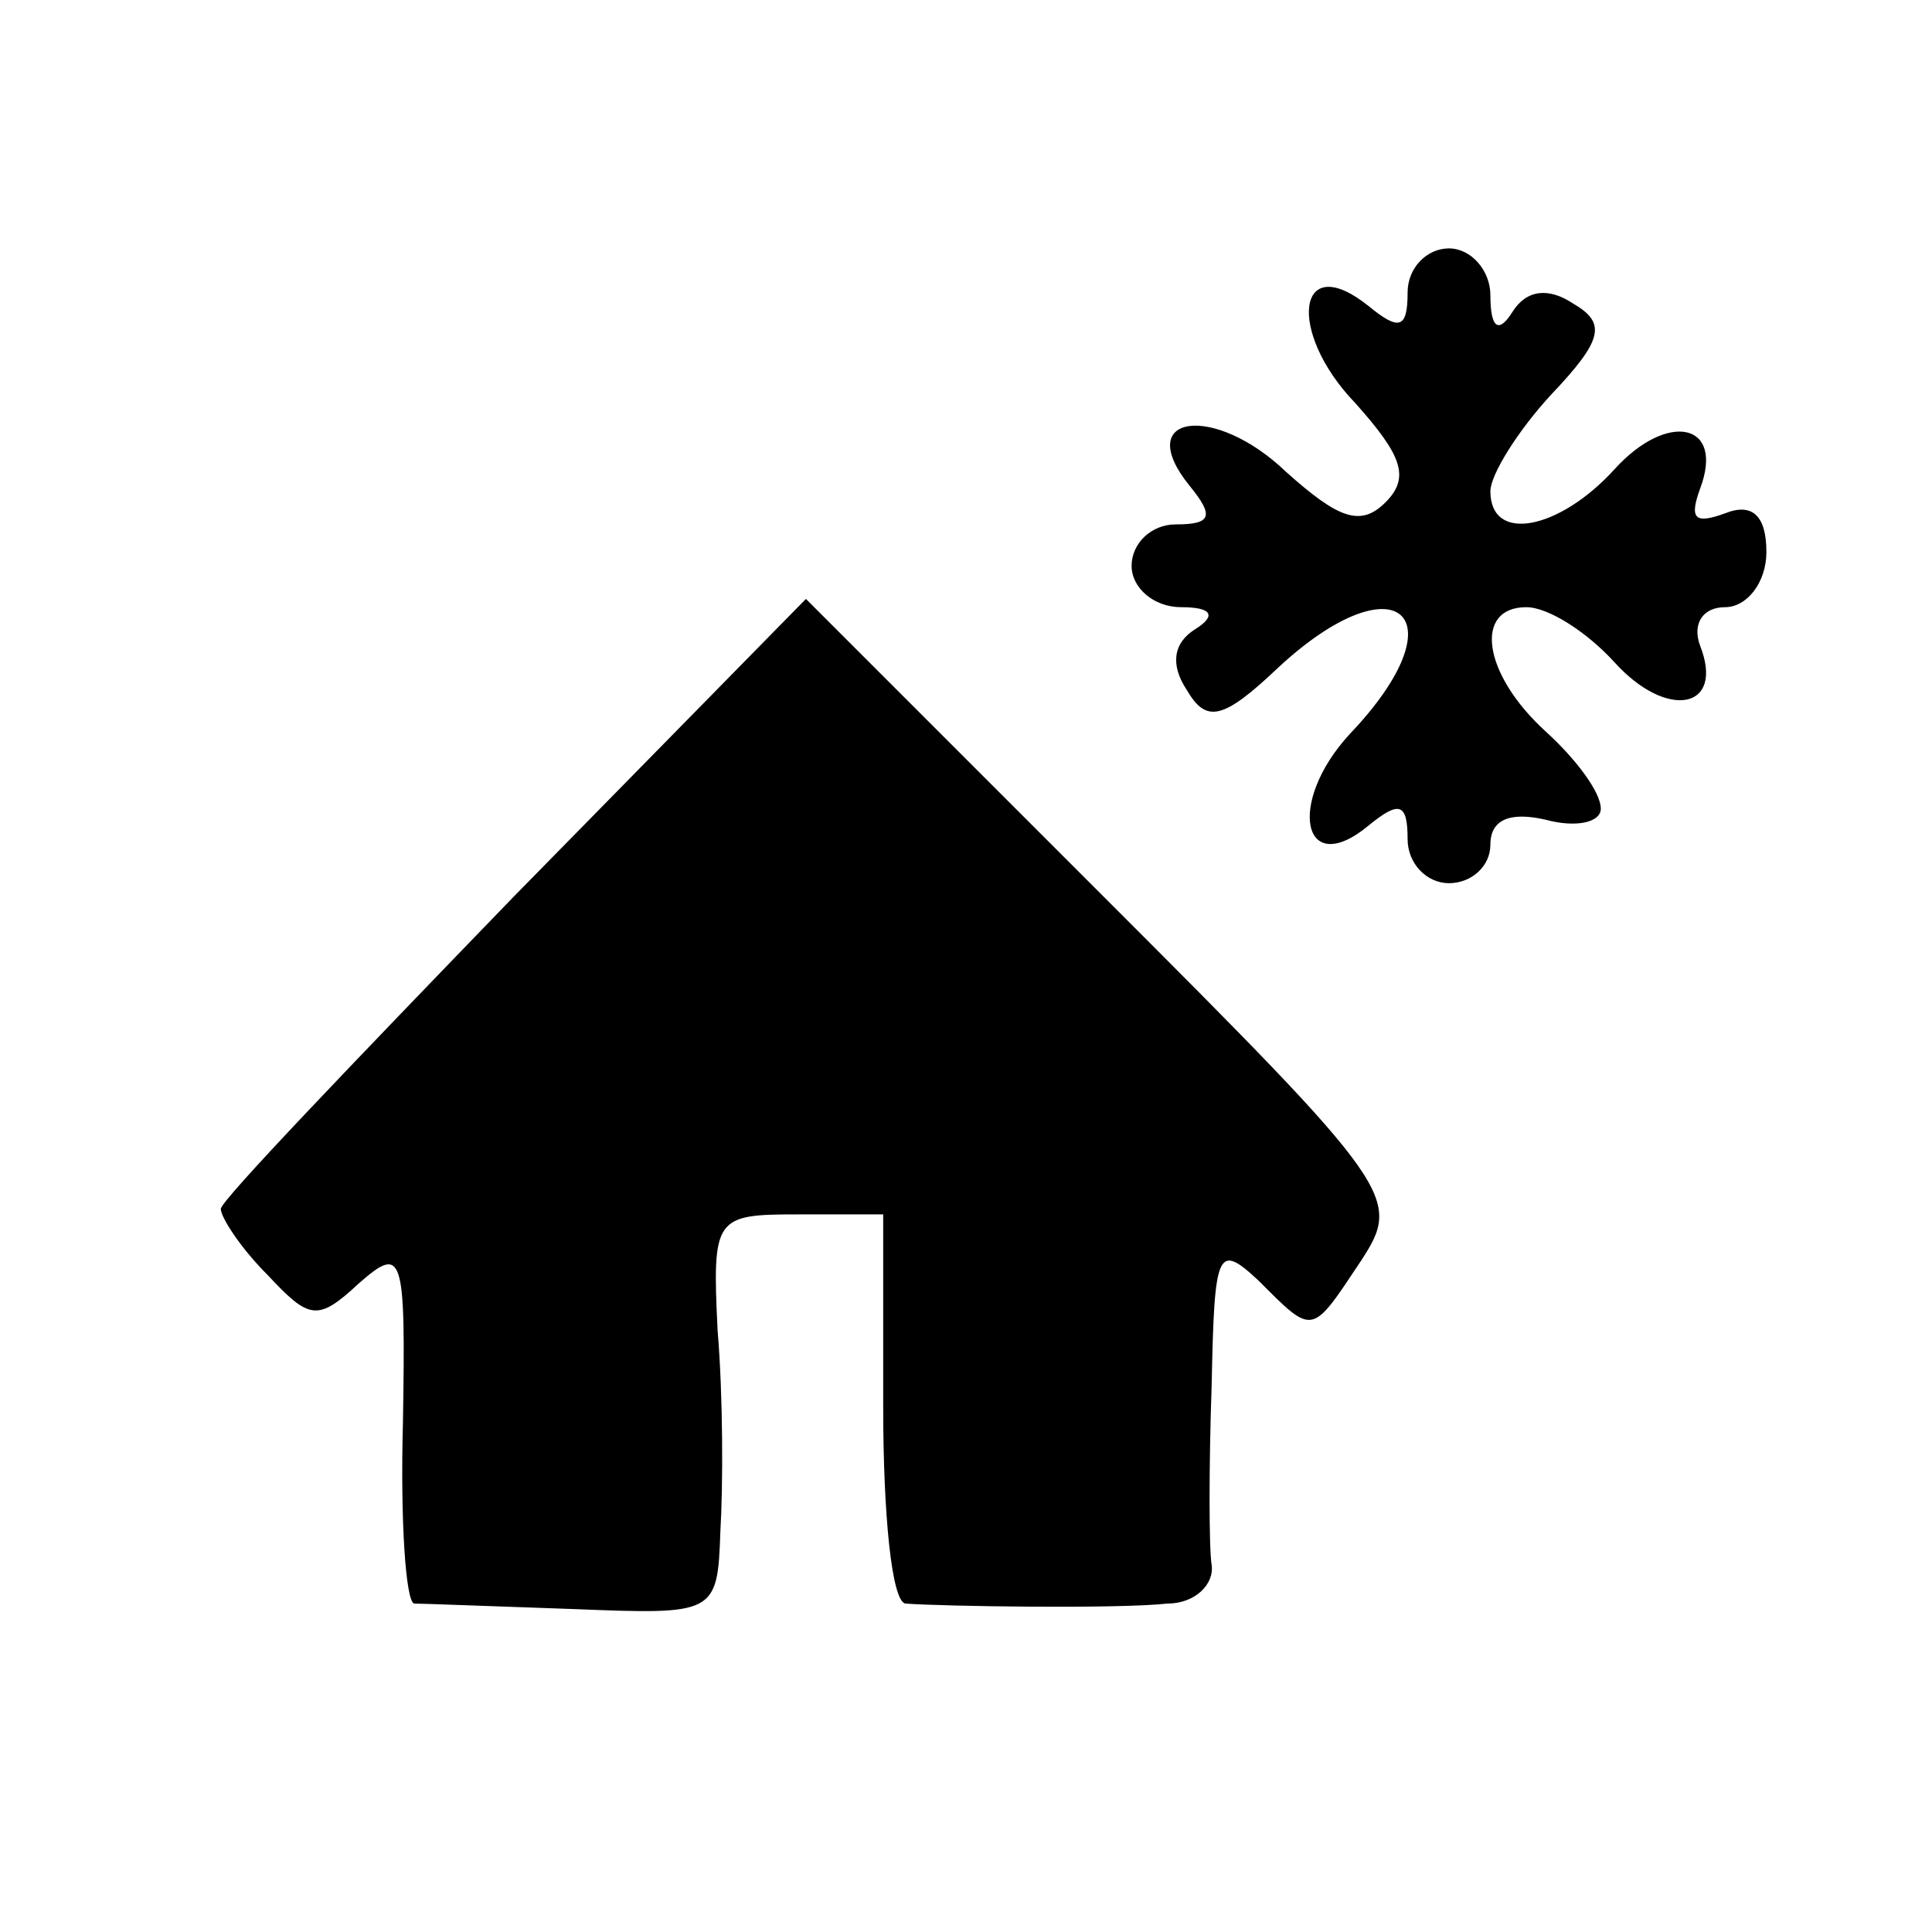<?xml version="1.0" standalone="no"?>
<!DOCTYPE svg PUBLIC "-//W3C//DTD SVG 20010904//EN"
 "http://www.w3.org/TR/2001/REC-SVG-20010904/DTD/svg10.dtd">
<svg version="1.0" xmlns="http://www.w3.org/2000/svg"
 width="70pt" height="70pt" viewBox="0 0 70 70"
 preserveAspectRatio="xMidYMid meet">
<g transform="translate(0,70) scale(0.1,-0.1)"
fill="#000000" stroke="none">
<path d="M510 594 c0 -13 -3 -14 -14 -5 -26 21 -30 -9 -5 -35 17 -19 20 -27
11 -36 -9 -9 -17 -6 -36 11 -26 25 -56 21 -35 -5 9 -11 8 -14 -5 -14 -9 0 -16
-7 -16 -15 0 -8 8 -15 18 -15 11 0 13 -3 5 -8 -8 -5 -9 -13 -3 -22 7 -12 13
-11 33 8 43 40 67 19 26 -24 -23 -25 -17 -53 7 -33 11 9 14 8 14 -5 0 -9 7
-16 15 -16 8 0 15 6 15 14 0 9 7 12 20 9 11 -3 20 -1 20 4 0 6 -9 18 -20 28
-23 21 -26 45 -7 45 8 0 22 -9 32 -20 19 -21 40 -17 31 6 -3 8 1 14 9 14 8 0
15 9 15 20 0 13 -5 18 -15 14 -11 -4 -13 -2 -9 9 9 24 -12 28 -31 7 -20 -22
-45 -27 -45 -8 0 6 10 22 22 35 19 20 20 26 8 33 -9 6 -17 5 -22 -3 -5 -8 -8
-6 -8 6 0 9 -7 17 -15 17 -8 0 -15 -7 -15 -16z"/>
<path d="M186 375 c-58 -60 -106 -110 -106 -113 0 -3 7 -14 17 -24 15 -16 18
-17 33 -3 16 14 17 11 16 -50 -1 -36 1 -65 4 -66 3 0 29 -1 58 -2 51 -2 52 -2
53 28 1 17 1 49 -1 73 -2 41 -1 42 29 42 l31 0 0 -70 c0 -38 3 -70 8 -71 13
-1 77 -2 95 0 10 0 17 7 16 14 -1 6 -1 36 0 65 1 49 2 52 17 38 20 -20 19 -20
37 7 15 23 13 26 -93 132 l-108 108 -106 -108z"/>
</g>
</svg>
